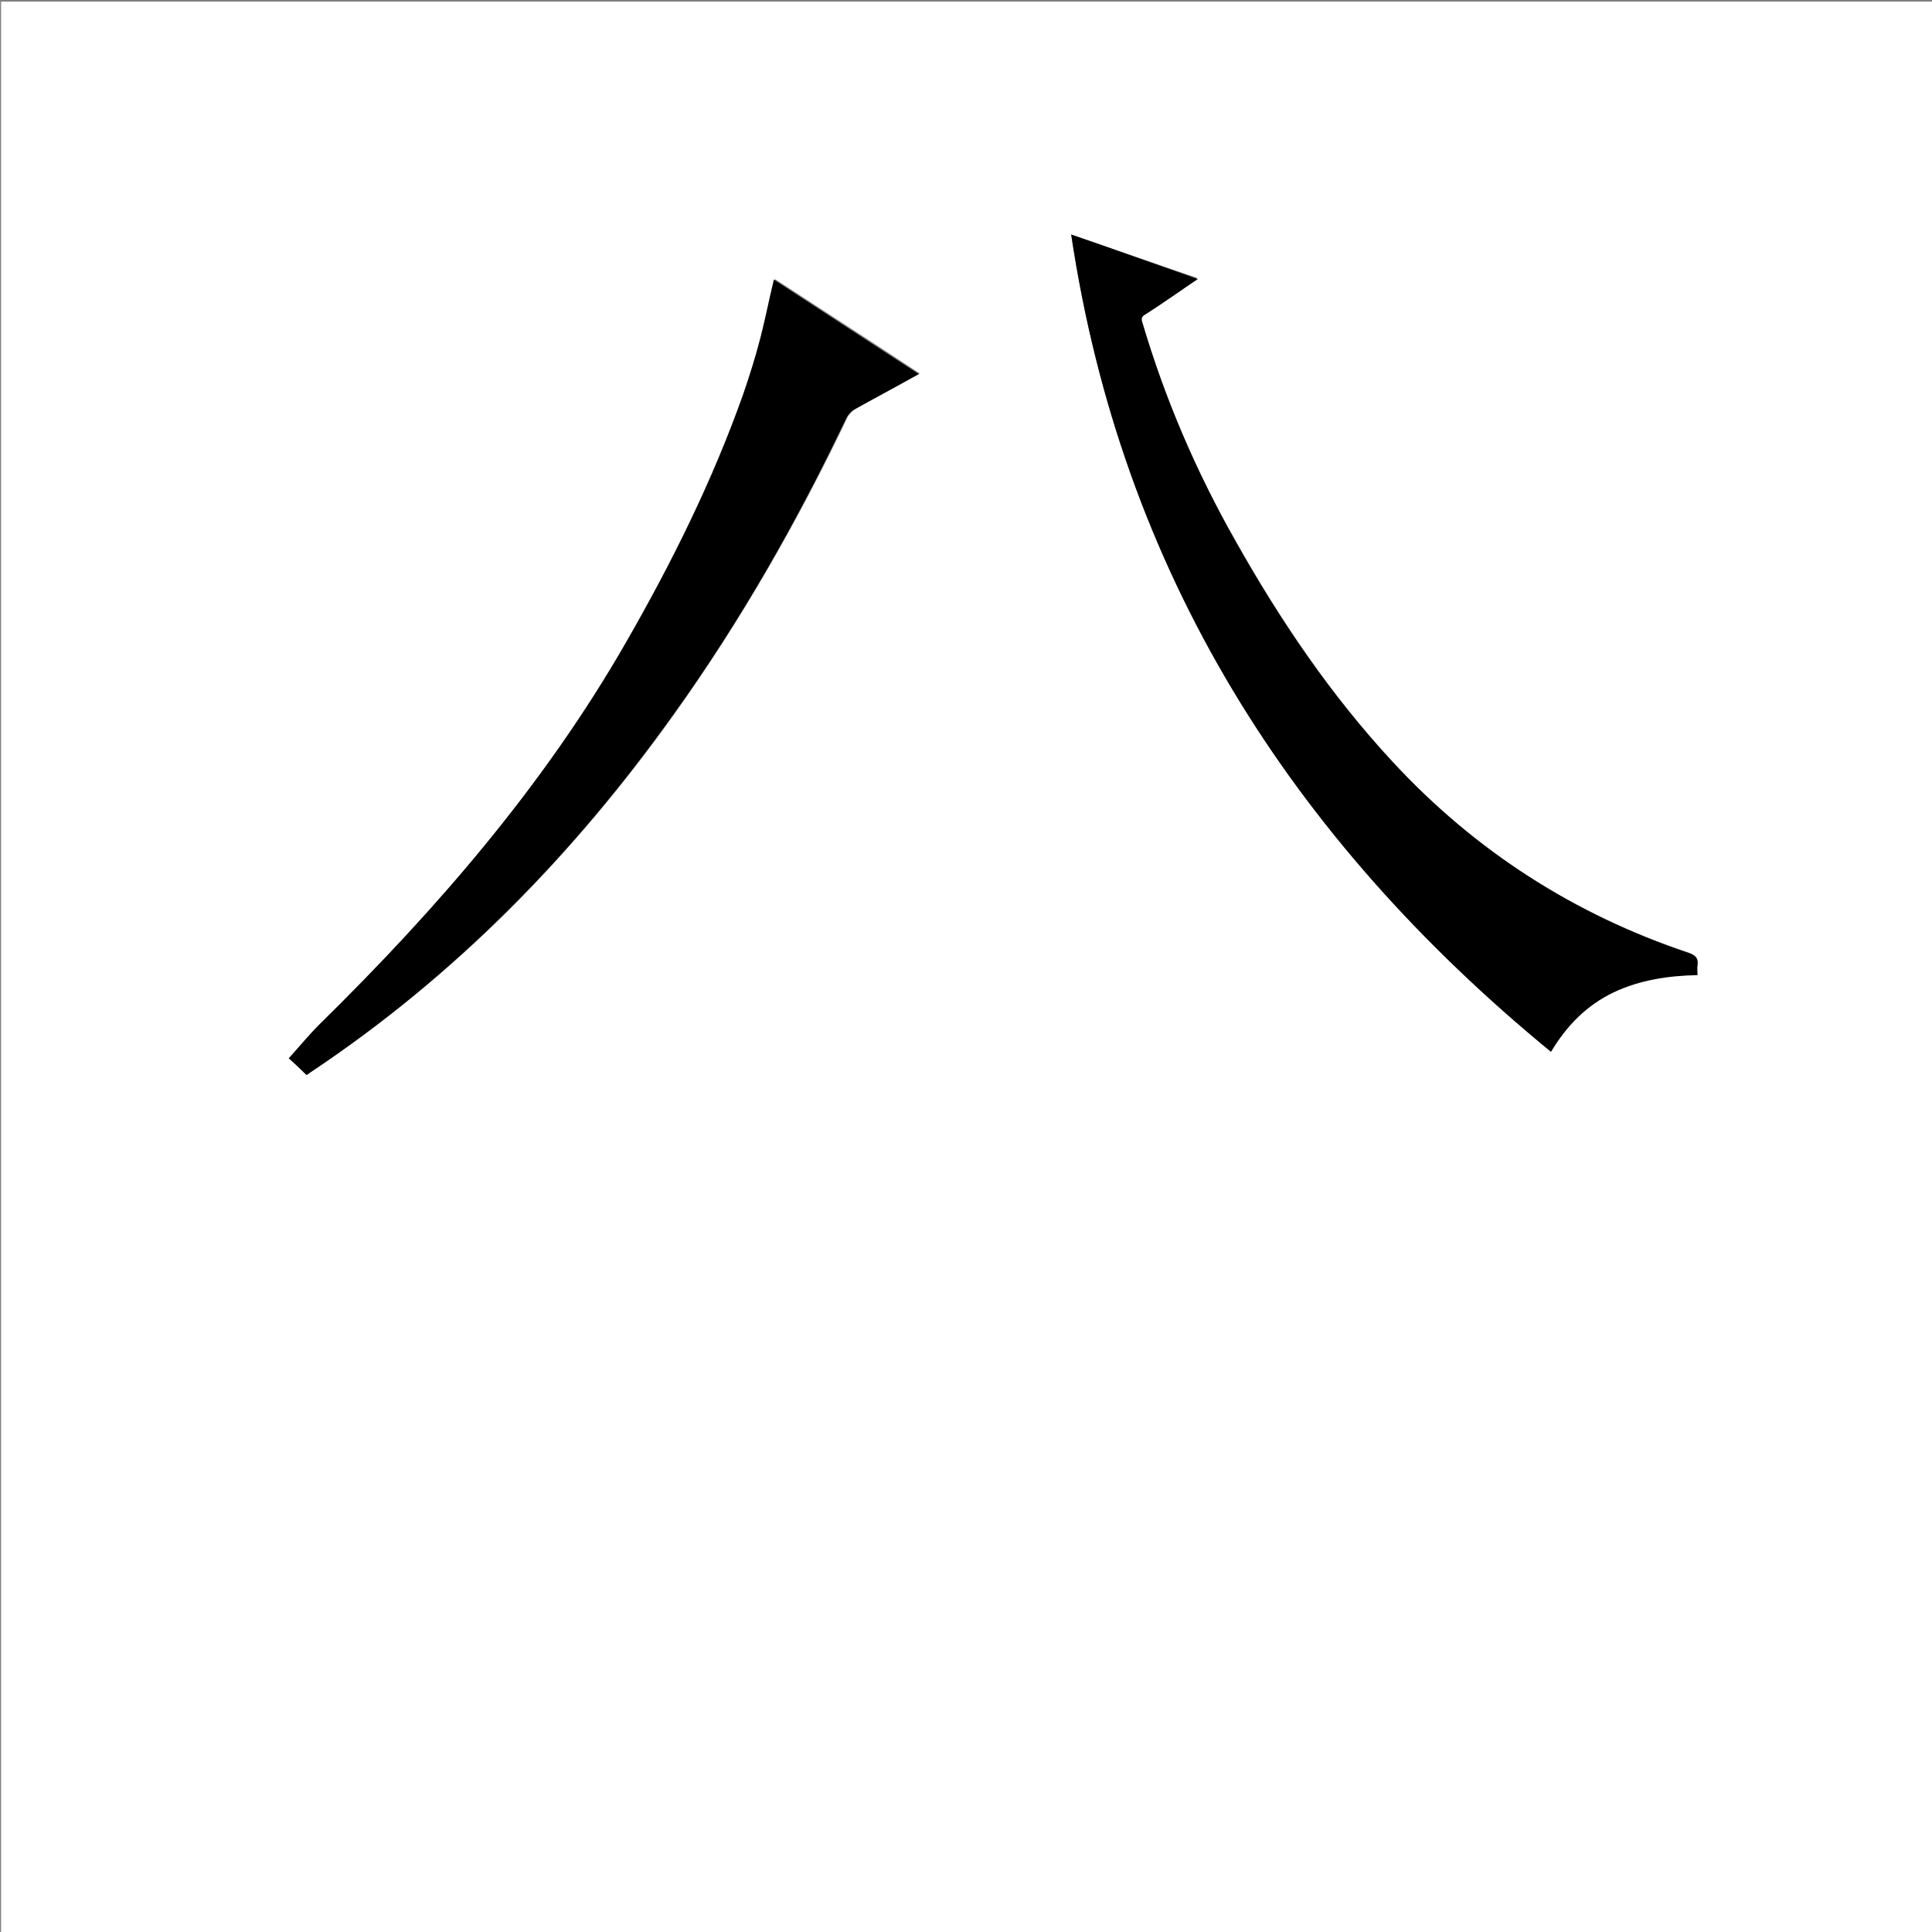 <?xml version="1.0" encoding="utf-8"?>
<!-- Generator: Adobe Illustrator 20.1.0, SVG Export Plug-In . SVG Version: 6.00 Build 0)  -->
<svg version="1.1" id="图层_1" xmlns="http://www.w3.org/2000/svg" xmlns:xlink="http://www.w3.org/1999/xlink" x="0px" y="0px"
	 viewBox="0 0 360 360" style="enable-background:new 0 0 360 360;" xml:space="preserve">
<rect x="0" y="0" width="360" height="360" fill="#808080" stroke="none"/>
<style type="text/css">
	.st0{fill:#FFFFFF;}
</style>
<g>
	<path class="st0" d="M0.2,360.5c0-120.1,0-240.2,0-360.2c120.1,0,240.2,0,360.2,0c0,120.1,0,240.2,0,360.2
		C240.4,360.5,120.3,360.5,0.2,360.5z M199.6,43.7c9.4,62.8,40.9,112.4,89.4,152.2c2.9-4.9,6.7-8.7,11.7-11.1
		c4.9-2.4,10.2-3.1,15.6-3.2c0-0.7-0.1-1.3,0-1.8c0.2-1.3-0.3-1.8-1.6-2.3c-21.4-7.1-39.9-19-55.2-35.6
		c-11.6-12.5-21-26.5-29.3-41.2C222.8,87.7,217,74.2,212.8,60c-0.2-0.7-0.1-1.1,0.5-1.6c1.9-1.2,3.8-2.5,5.7-3.8
		c1.3-0.9,2.6-1.8,4.1-2.8C215.2,49.1,207.4,46.4,199.6,43.7z M57.1,200.3c0.2-0.1,0.5-0.3,0.8-0.5c26.9-17.9,49.1-40.6,67.8-66.8
		c12.4-17.4,23-35.9,32.2-55.2c0.3-0.6,0.9-1.2,1.5-1.6c3-1.7,6.1-3.4,9.1-5c0.9-0.5,1.8-1,2.9-1.6c-9.1-6-18.1-11.8-27-17.6
		c-0.8,3.8-1.5,7.3-2.5,10.8c-0.9,3.5-2,7.1-3.2,10.5c-5.7,16.1-13.3,31.4-21.8,46.2c-15.4,26.7-35.4,49.8-57.2,71.3
		c-2,2-3.8,4.2-5.7,6.3C54.7,198,55.9,199.1,57.1,200.3z"/>
	<path d="M199.6,43.7c7.9,2.7,15.6,5.5,23.6,8.3c-1.5,1-2.8,1.9-4.1,2.8c-1.9,1.3-3.8,2.6-5.7,3.8c-0.7,0.4-0.8,0.8-0.5,1.6
		c4.2,14.2,10,27.7,17.3,40.6c8.3,14.8,17.8,28.8,29.3,41.2c15.4,16.6,33.8,28.4,55.2,35.6c1.2,0.4,1.8,1,1.6,2.3
		c-0.1,0.5,0,1.1,0,1.8c-5.4,0.1-10.7,0.9-15.6,3.2c-5,2.4-8.7,6.1-11.7,11.1C240.4,156.1,209,106.5,199.6,43.7z"/>
	<path d="M57.1,200.3c-1.2-1.2-2.4-2.3-3.3-3.1c1.9-2.1,3.7-4.3,5.7-6.3c21.9-21.5,41.9-44.6,57.2-71.3
		c8.5-14.8,16.1-30.1,21.8-46.2c1.2-3.5,2.3-7,3.2-10.5c0.9-3.5,1.6-7.1,2.5-10.8c8.9,5.8,17.9,11.7,27,17.6c-1.1,0.6-2,1.1-2.9,1.6
		c-3,1.7-6.1,3.3-9.1,5c-0.6,0.3-1.2,1-1.5,1.6c-9.2,19.3-19.7,37.8-32.2,55.2c-18.7,26.2-40.9,48.9-67.8,66.8
		C57.6,200,57.4,200.2,57.1,200.3z"/>
</g>
</svg>
